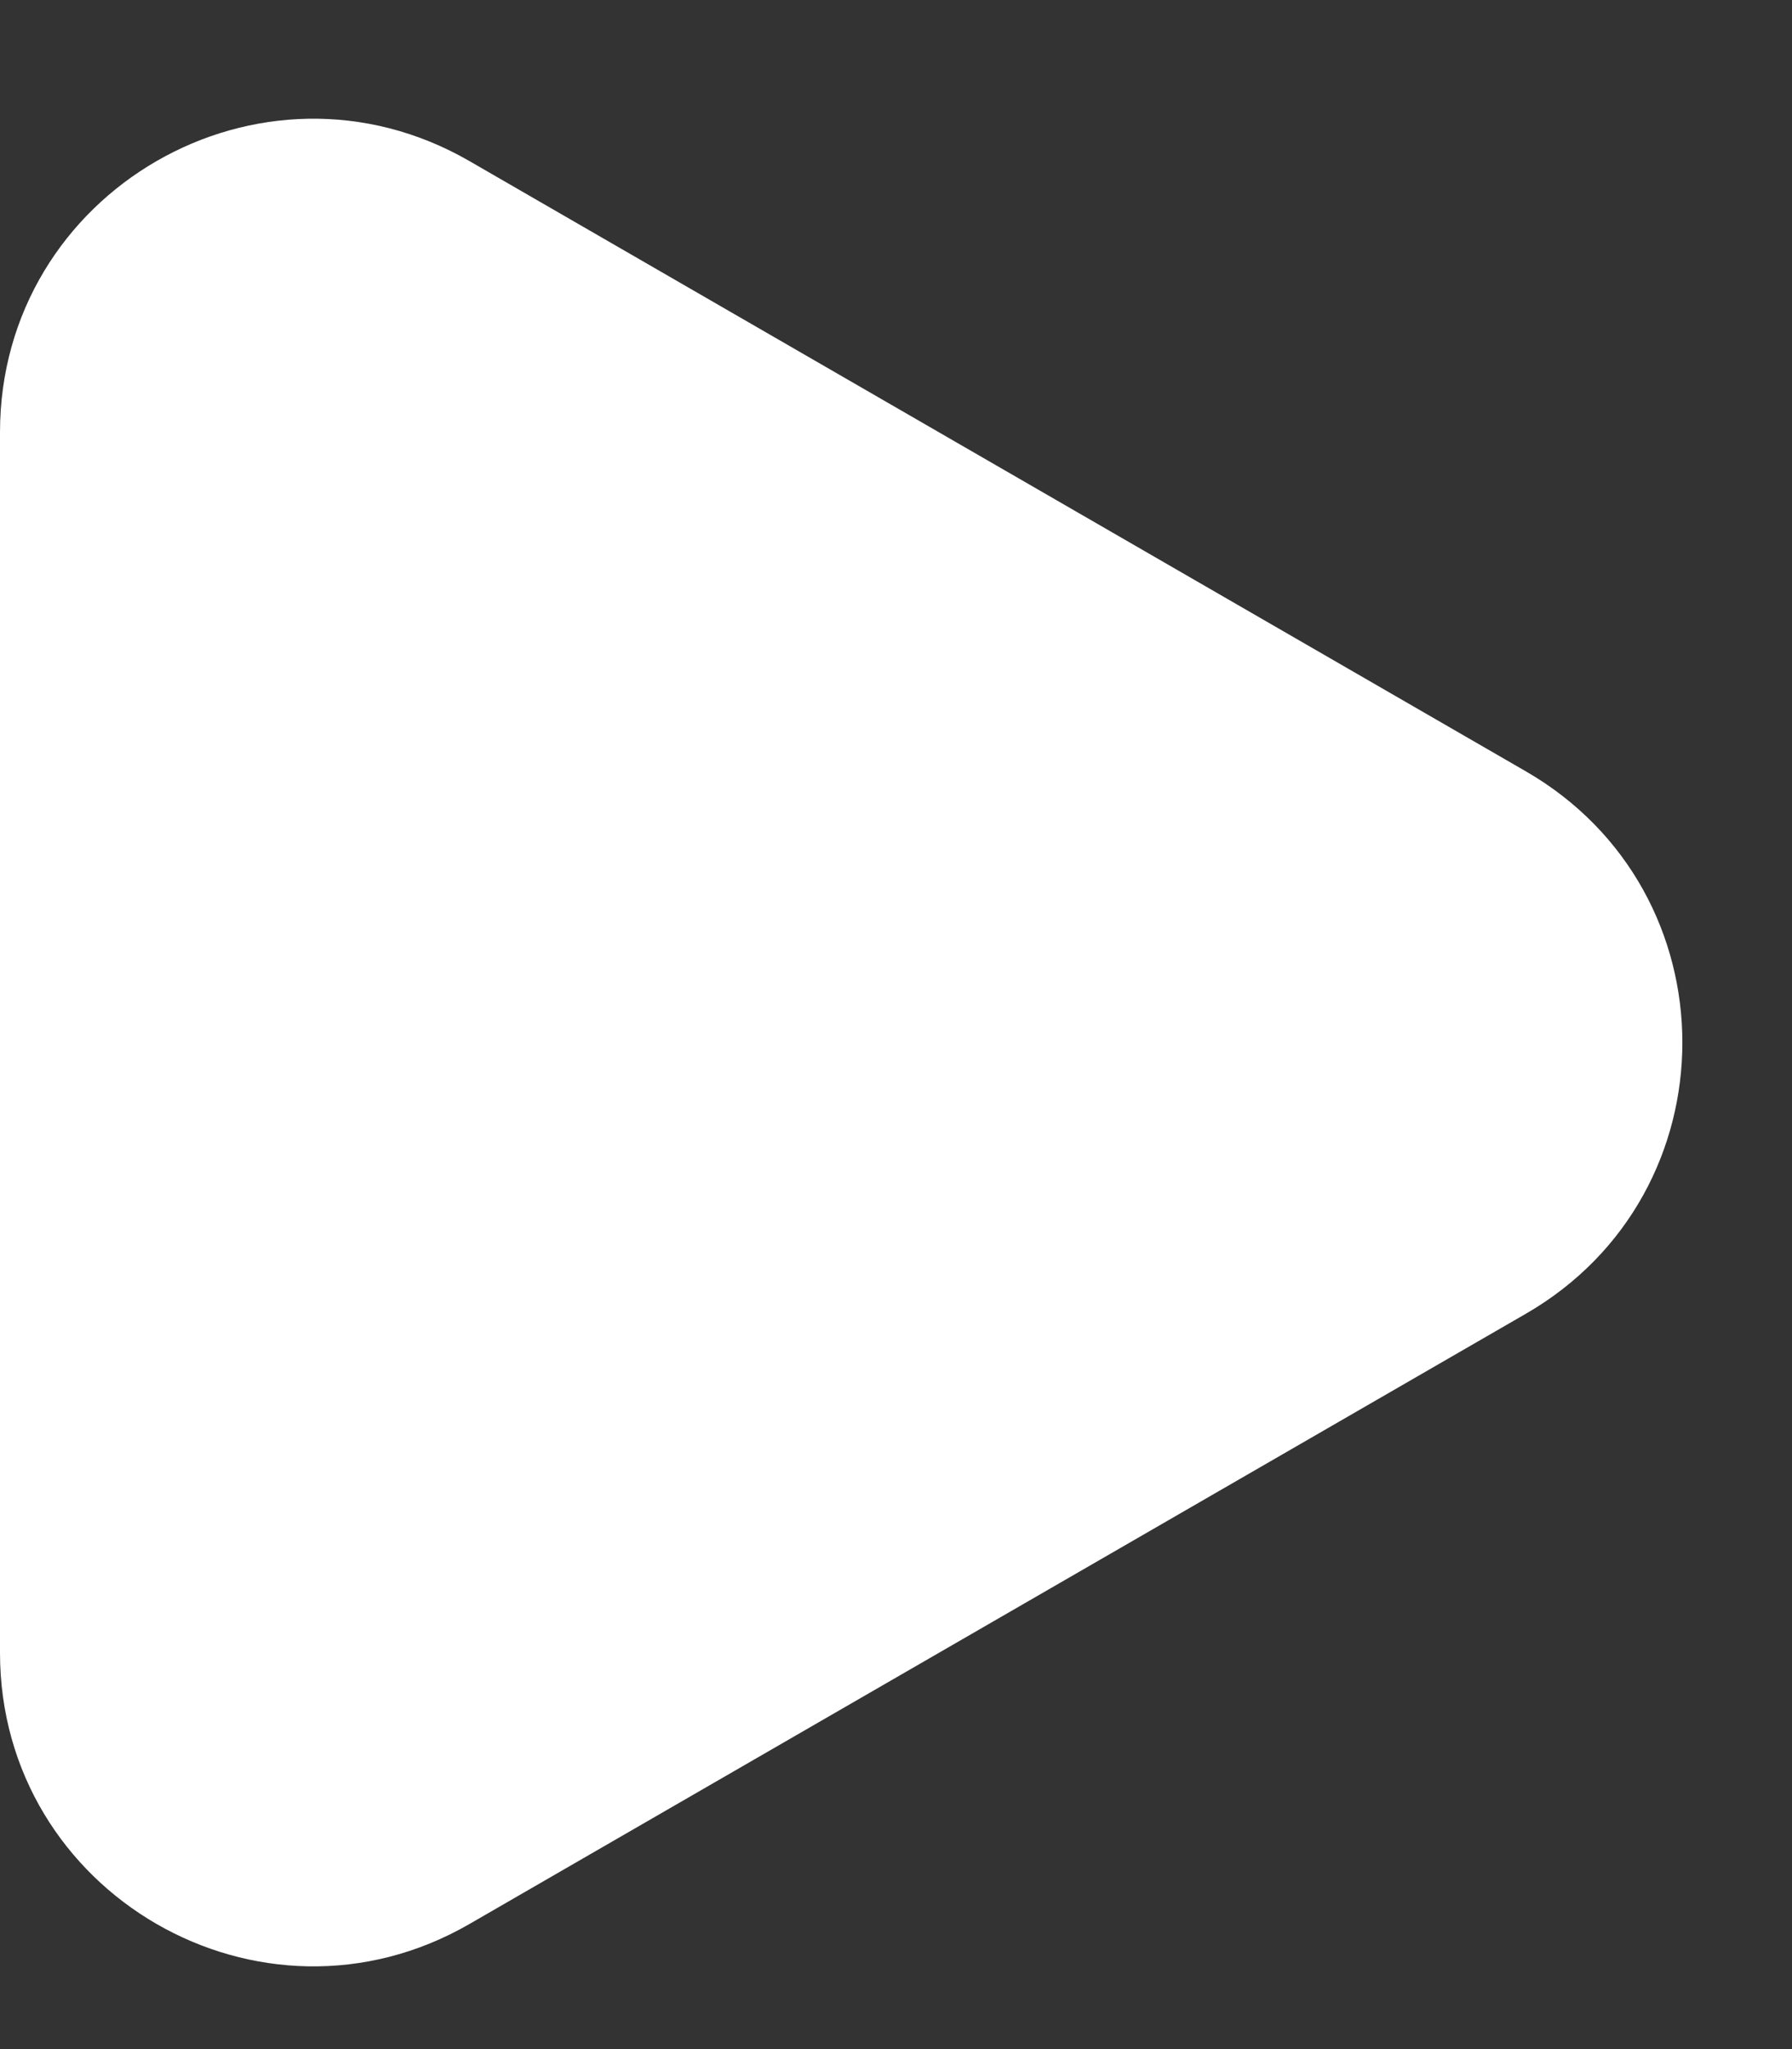 <svg width="14" height="16" viewBox="0 0 14 16" fill="none" xmlns="http://www.w3.org/2000/svg">
<rect x="0" y="0" width="14" height="16" fill="#333333" stroke="none"/>
<path d="M11.921 6.023C13.551 6.964 13.551 9.317 11.921 10.258L3.668 15.023C2.038 15.964 -8.22803e-08 14.787 0 12.905L4.16544e-07 3.376C4.98824e-07 1.493 2.038 0.317 3.668 1.258L11.921 6.023Z" fill="white"/>
</svg>
